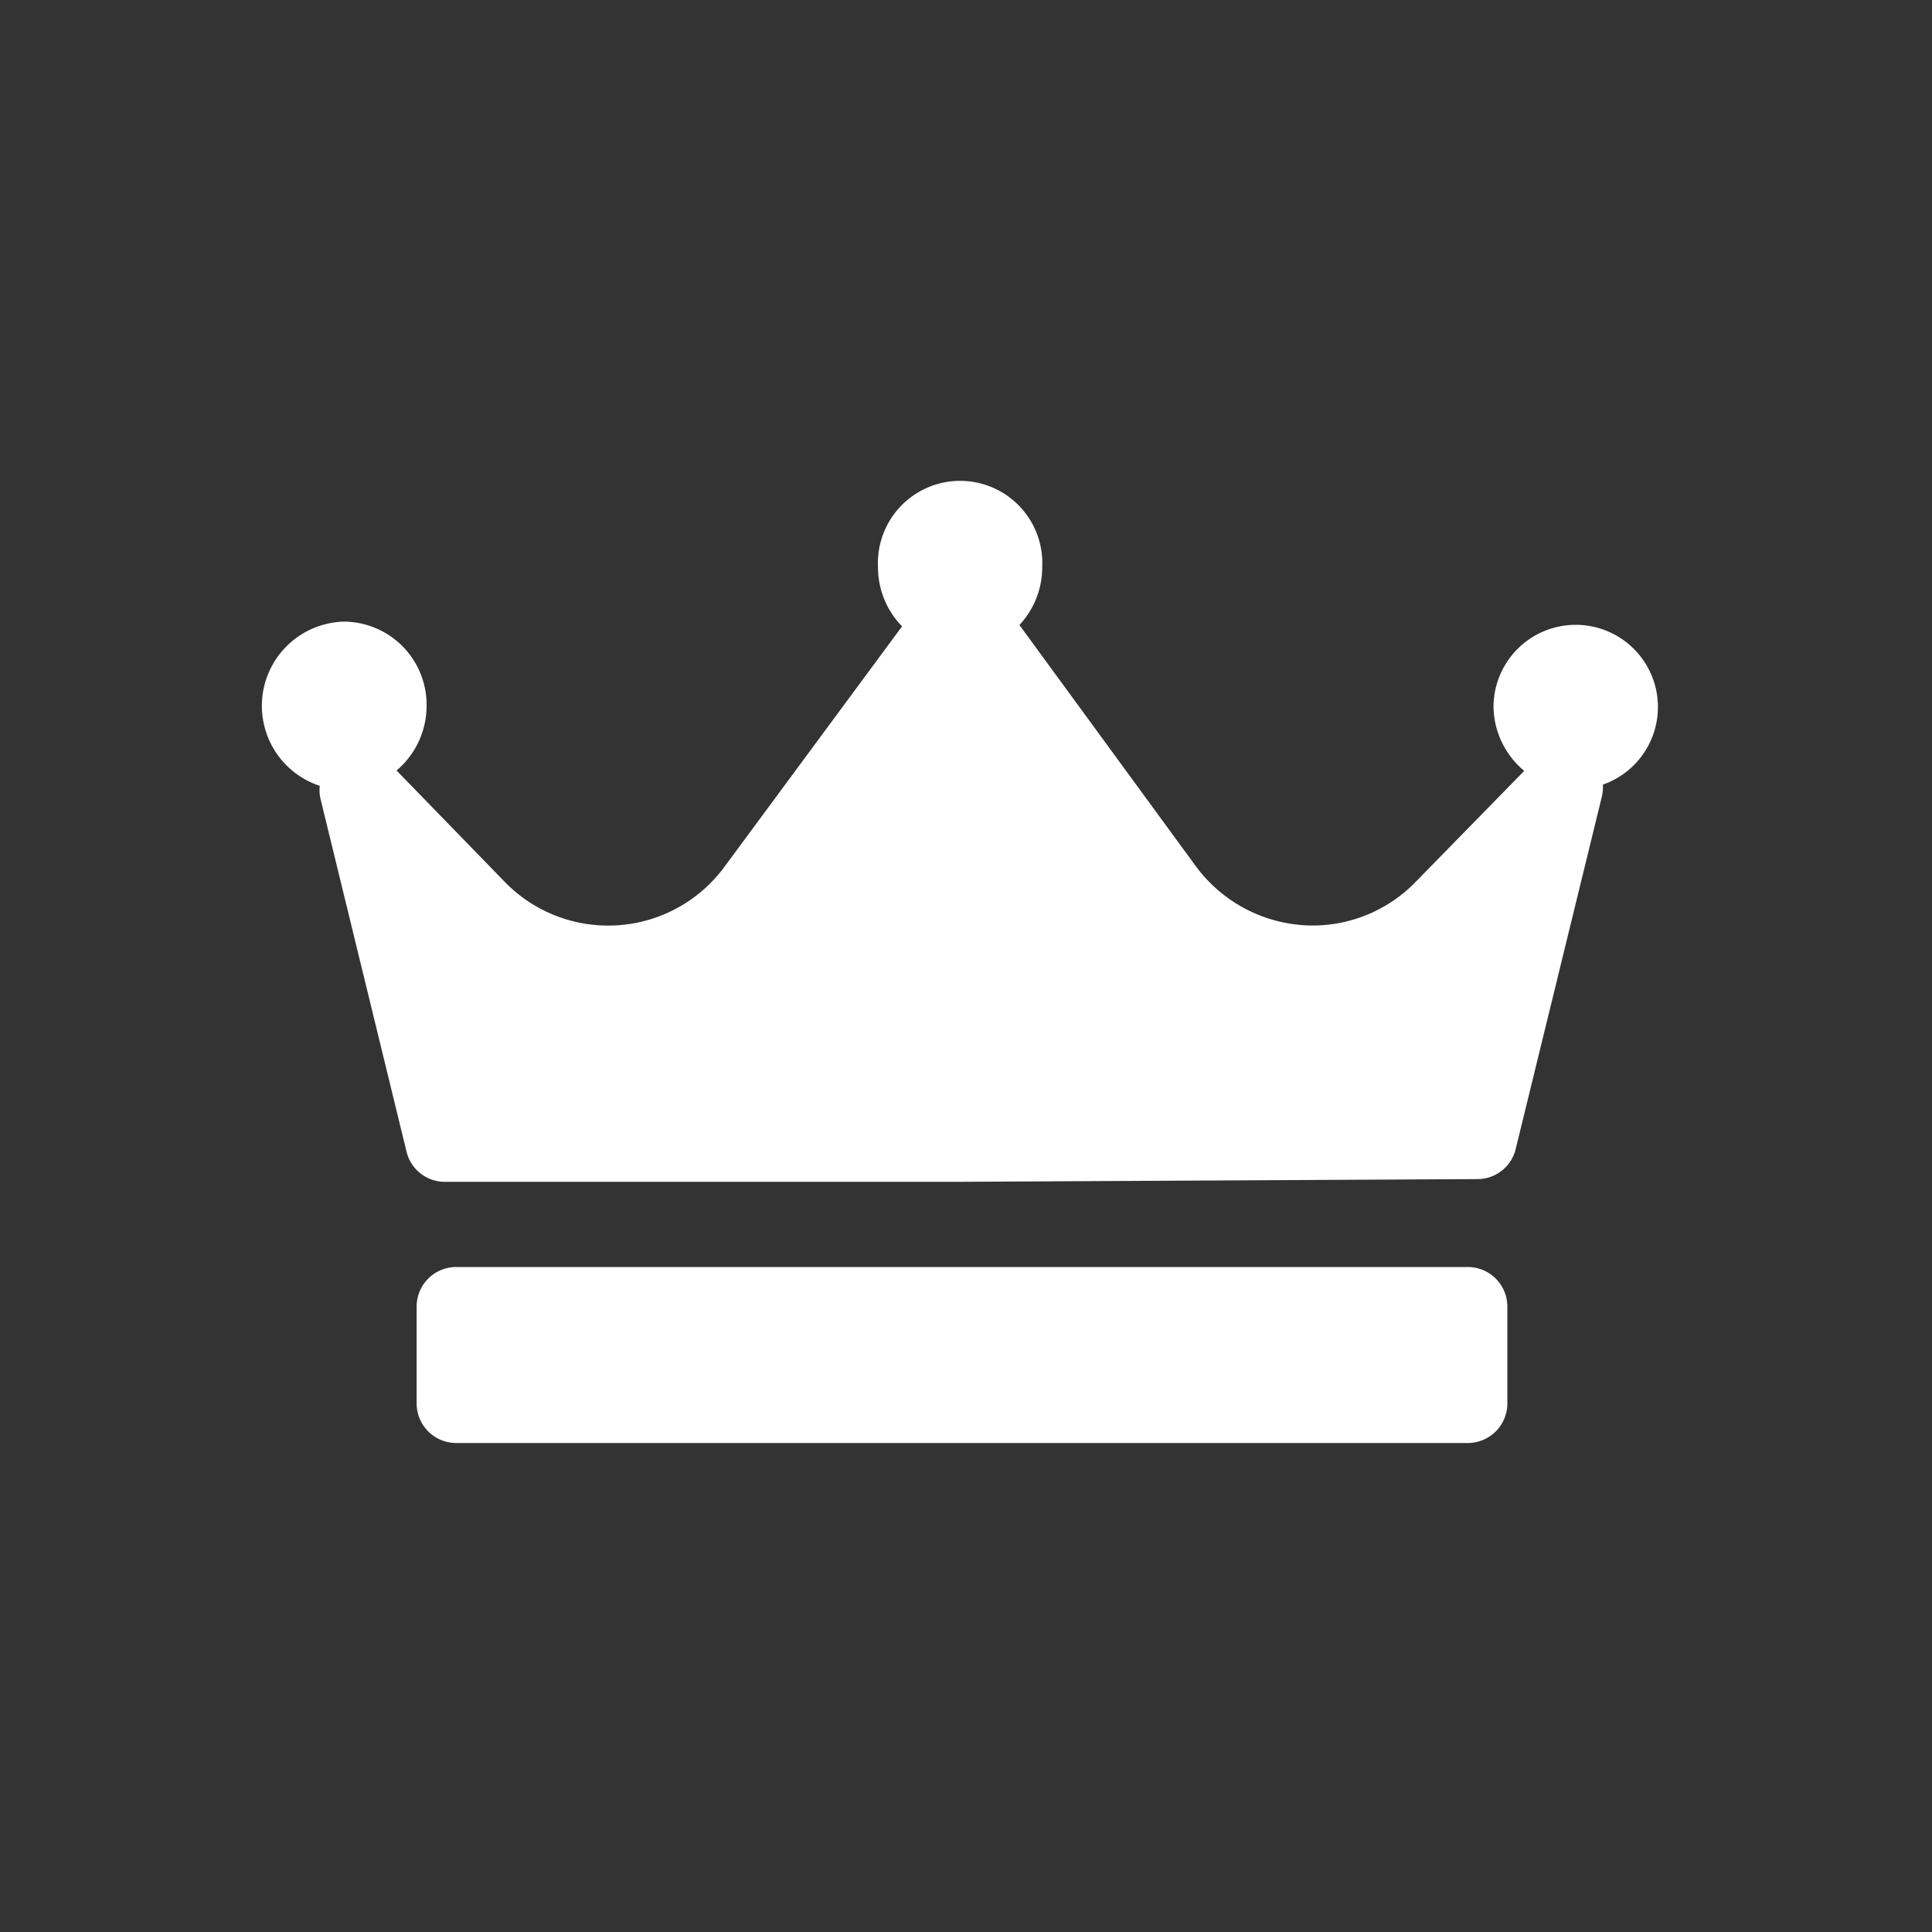 <svg xmlns="http://www.w3.org/2000/svg" xmlns:xlink="http://www.w3.org/1999/xlink" width="20" height="20" viewBox="0 0 20 20">
  <rect x="0" y="0" width="20" height="20" fill="#333333" stroke="none"/>
  <defs>
    <clipPath id="clip-path">
      <rect id="사각형_25932" data-name="사각형 25932" width="20" height="20" fill="#fff"/>
    </clipPath>
  </defs>
  <g id="img_crown" clip-path="url(#clip-path)">
    <path id="crown" d="M13.883,46.874a.422.422,0,0,1-.011.123l-.891,3.644a.407.407,0,0,1-.391.314l-5.349.028H1.891a.407.407,0,0,1-.393-.314L.606,47.011A.422.422,0,0,1,.6,46.884a.872.872,0,0,1,.255-1.7.861.861,0,0,1,.851.87.875.875,0,0,1-.311.671l1.116,1.149a1.494,1.494,0,0,0,2.283-.158l1.834-2.483a.876.876,0,0,1-.249-.614.851.851,0,1,1,1.7,0,.876.876,0,0,1-.236.6l0,0,1.821,2.49a1.509,1.509,0,0,0,1.212.621,1.487,1.487,0,0,0,1.07-.453l1.123-1.148a.875.875,0,0,1-.318-.677.851.851,0,1,1,1.133.819Zm-.989,5.405a.41.41,0,0,0-.405-.414H2.008a.41.41,0,0,0-.405.414v.994a.41.41,0,0,0,.405.414H12.489a.41.41,0,0,0,.405-.414Z" transform="translate(2.71 -38.749)" fill="#fff"/>
  </g>
</svg>
